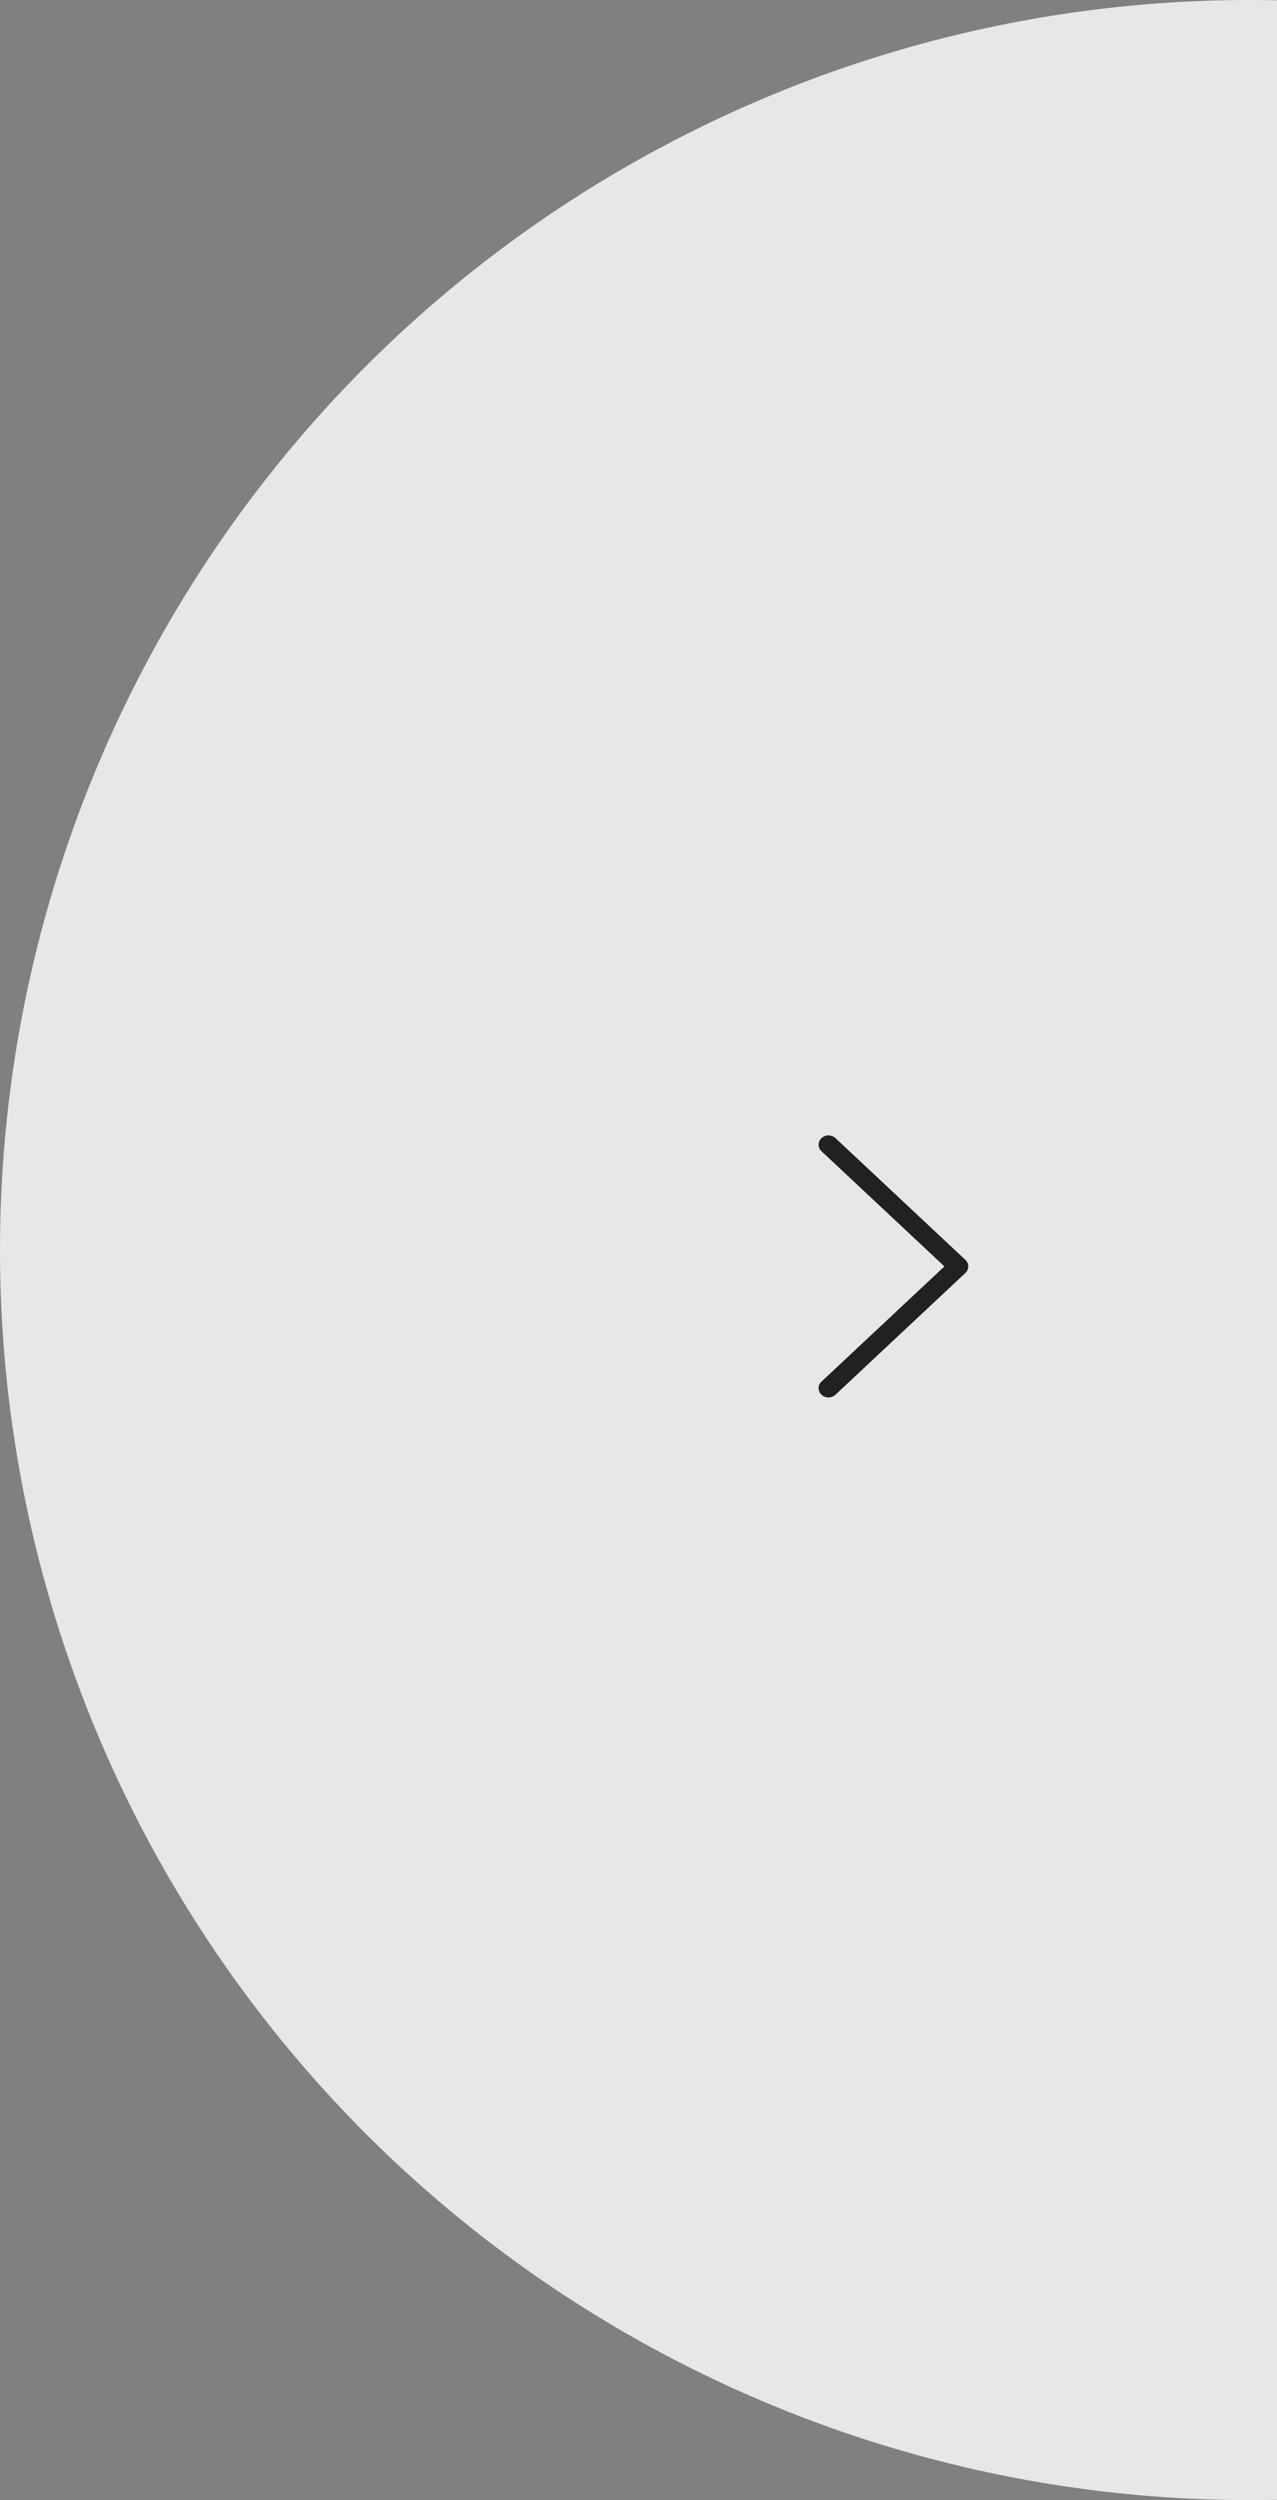 <svg xmlns="http://www.w3.org/2000/svg" width="117" height="229" viewBox="0 0 117 229">
    <rect x="0" y="0" width="117" height="229" fill="#808080" stroke="none"/>
    <g fill="none" fill-rule="evenodd">
        <circle cx="114.5" cy="114.5" r="114.5" fill="#FFF" opacity=".805"/>
        <path fill="#212121" fill-rule="nonzero" d="M75.905 128a.916.916 0 0 1-.64-.248.812.812 0 0 1 0-1.2L86.528 116l-11.263-10.552a.812.812 0 0 1 0-1.2.95.95 0 0 1 1.28 0L88.45 115.4a.812.812 0 0 1 0 1.2l-11.903 11.152a.916.916 0 0 1-.64.248z"/>
    </g>
</svg>
